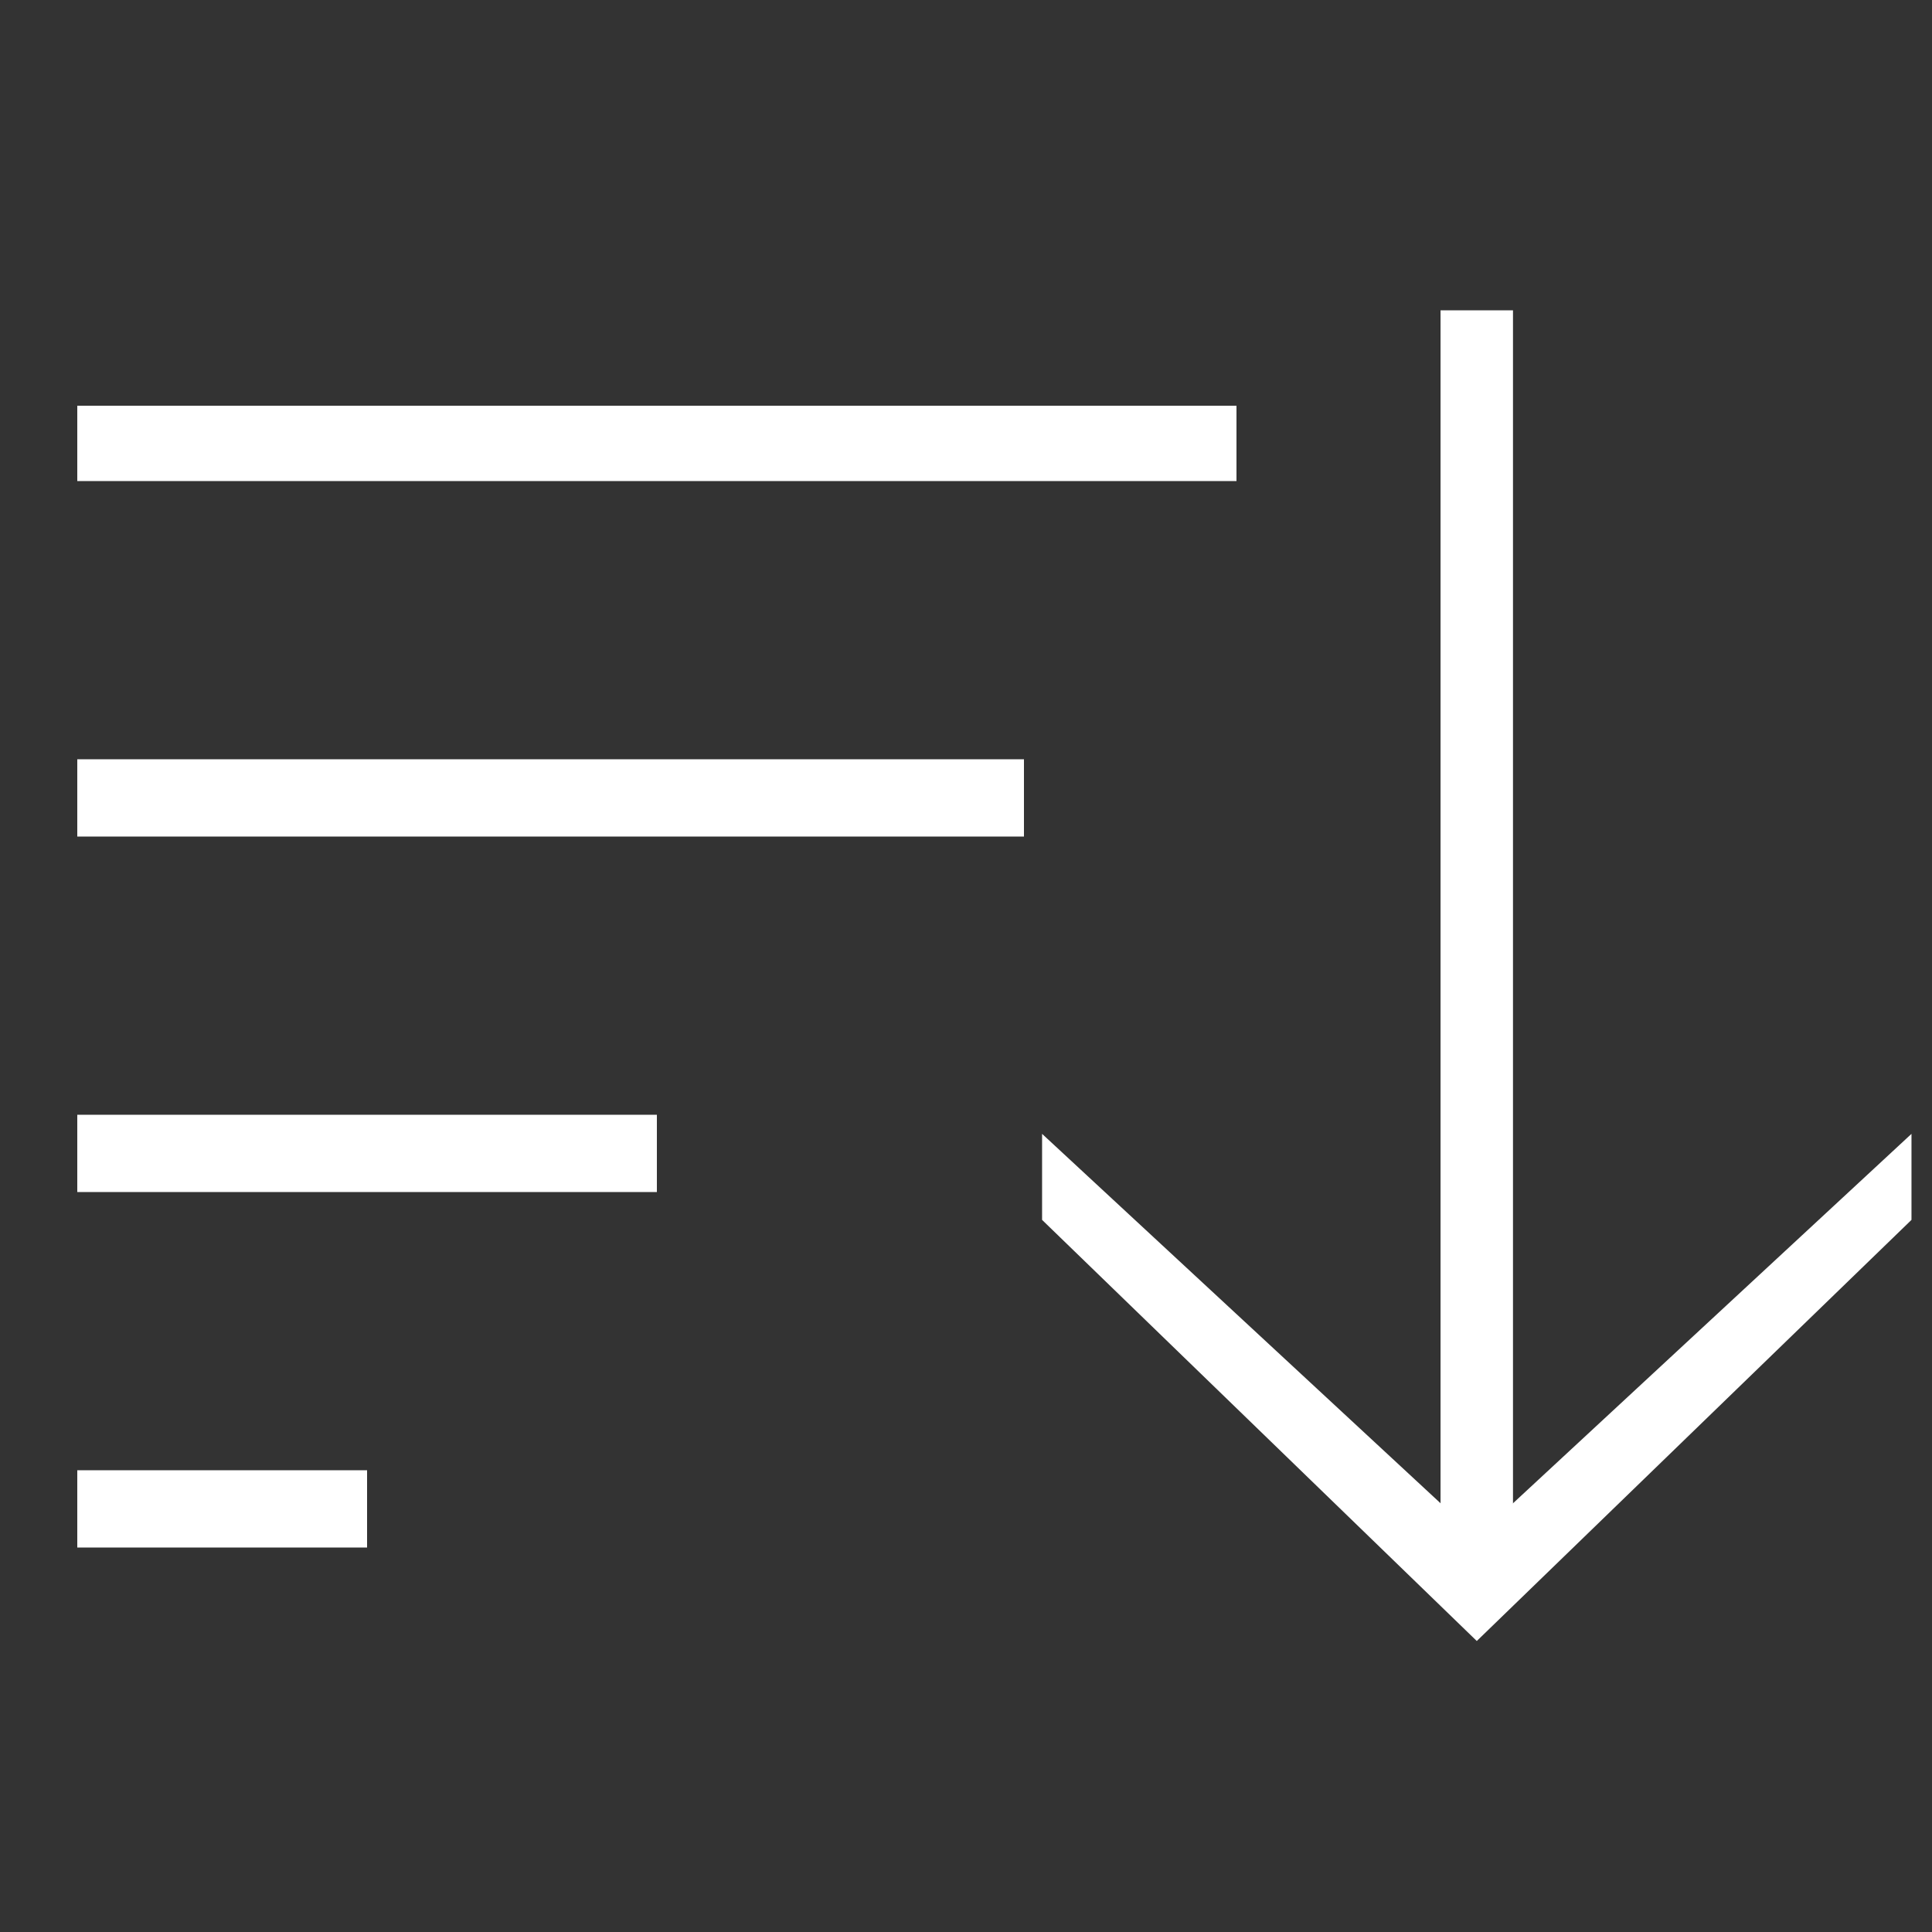 <?xml version="1.0" encoding="utf-8"?>
<svg width="100px" height="100px" viewBox="0 0 100 100" version="1.1" xmlns:xlink="http://www.w3.org/1999/xlink" xmlns="http://www.w3.org/2000/svg">
  <rect x="0" y="0" width="100" height="100" fill="#333333" stroke="none"/>
  <defs>
    <rect width="100" height="100" id="artboard_1" />
    <clipPath id="clip_1">
      <use xlink:href="#artboard_1" clip-rule="evenodd" />
    </clipPath>
  </defs>
  <g id="Sort" clip-path="url(#clip_1)">
    <use xlink:href="#artboard_1" stroke="none" fill="#FFFFFF" fill-opacity="0" />
    <path d="M74.562 81.062L74.562 16.062L78.312 16.062L78.312 81.062L74.562 81.062Z" id="Rectangle" fill="#FFFFFF" fill-rule="evenodd" stroke="none" />
    <path d="M53.938 63.141L53.938 58.688L76.438 79.547L98.938 58.688L98.938 63.141L76.438 84.938L53.938 63.141Z" id="Rectangle-2" fill="#FFFFFF" fill-rule="evenodd" stroke="none" />
    <path d="M4 21L64 21L64 24.9L4 24.9L4 21Z" id="Rectangle-3" fill="#FFFFFF" fill-rule="evenodd" stroke="none" />
    <path d="M4 39.3L53 39.3L53 43.3L4 43.3L4 39.3Z" id="Rectangle-4" fill="#FFFFFF" fill-rule="evenodd" stroke="none" />
    <path d="M4 57.7L34 57.7L34 61.7L4 61.7L4 57.7Z" id="Rectangle-5" fill="#FFFFFF" fill-rule="evenodd" stroke="none" />
    <path d="M4 76.1L19 76.1L19 80.1L4 80.1L4 76.1Z" id="Rectangle-6" fill="#FFFFFF" fill-rule="evenodd" stroke="none" />
  </g>
</svg>